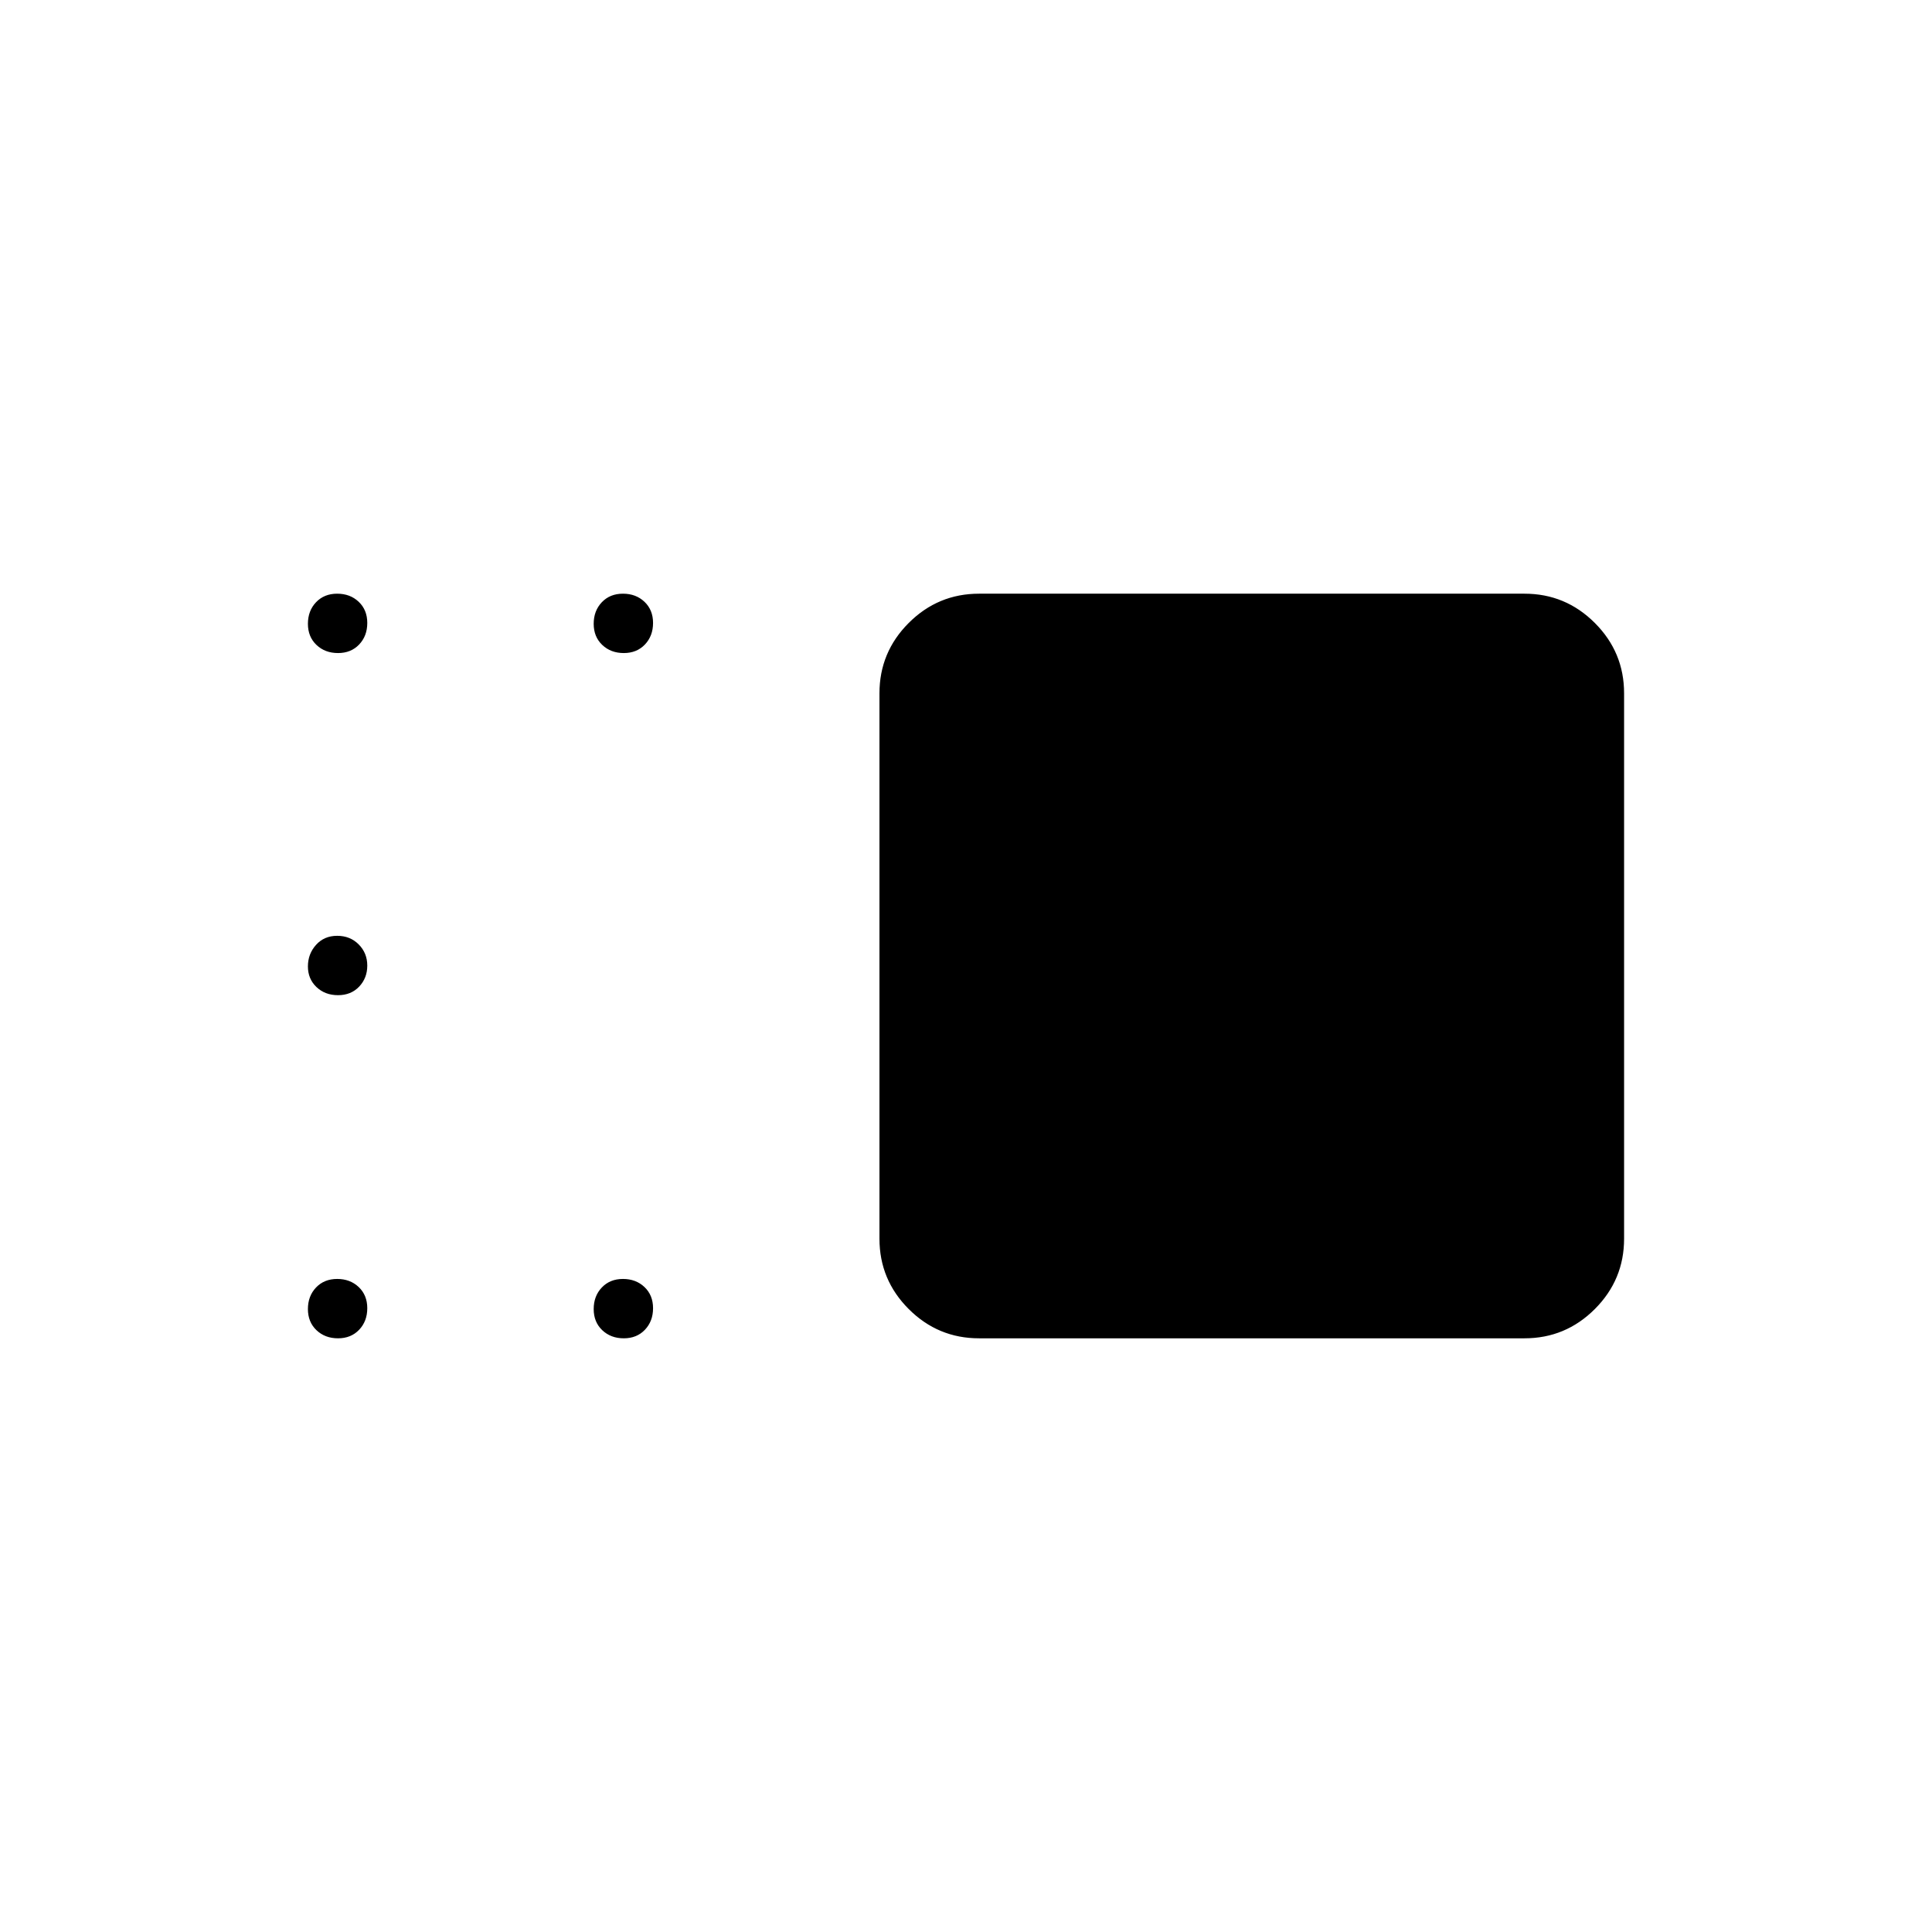 <svg xmlns="http://www.w3.org/2000/svg" height="20" viewBox="0 -960 960 960" width="20"><path d="M486.5-295q-20.42 0-34.96-14.54T437-344.5v-271q0-20.42 14.54-34.96T486.5-665h271q20.42 0 34.96 14.54T807-615.5v271q0 20.42-14.54 34.96T757.5-295h-271ZM309.96-635.5q-6.46 0-10.71-4.04-4.25-4.04-4.25-10.5t4.04-10.71q4.04-4.25 10.5-4.25t10.71 4.04q4.25 4.04 4.25 10.5t-4.04 10.71q-4.04 4.25-10.5 4.25Zm-142 0q-6.46 0-10.71-4.04-4.25-4.04-4.25-10.5t4.04-10.71q4.04-4.25 10.5-4.25t10.71 4.04q4.25 4.04 4.25 10.5t-4.04 10.71q-4.04 4.25-10.5 4.25Zm0 170q-6.46 0-10.71-4.04-4.25-4.04-4.25-10.25t4.04-10.71q4.04-4.5 10.5-4.5t10.71 4.29q4.25 4.29 4.25 10.5t-4.04 10.46q-4.04 4.25-10.5 4.25Zm0 170.5q-6.46 0-10.71-4.04-4.25-4.04-4.25-10.5t4.04-10.71q4.04-4.25 10.5-4.25t10.71 4.04q4.25 4.04 4.25 10.5t-4.04 10.71q-4.04 4.25-10.5 4.25Zm142 0q-6.46 0-10.71-4.04-4.25-4.04-4.25-10.5t4.04-10.71q4.04-4.25 10.5-4.25t10.71 4.04q4.25 4.04 4.25 10.5t-4.04 10.71q-4.04 4.25-10.5 4.25Z"/></svg>
